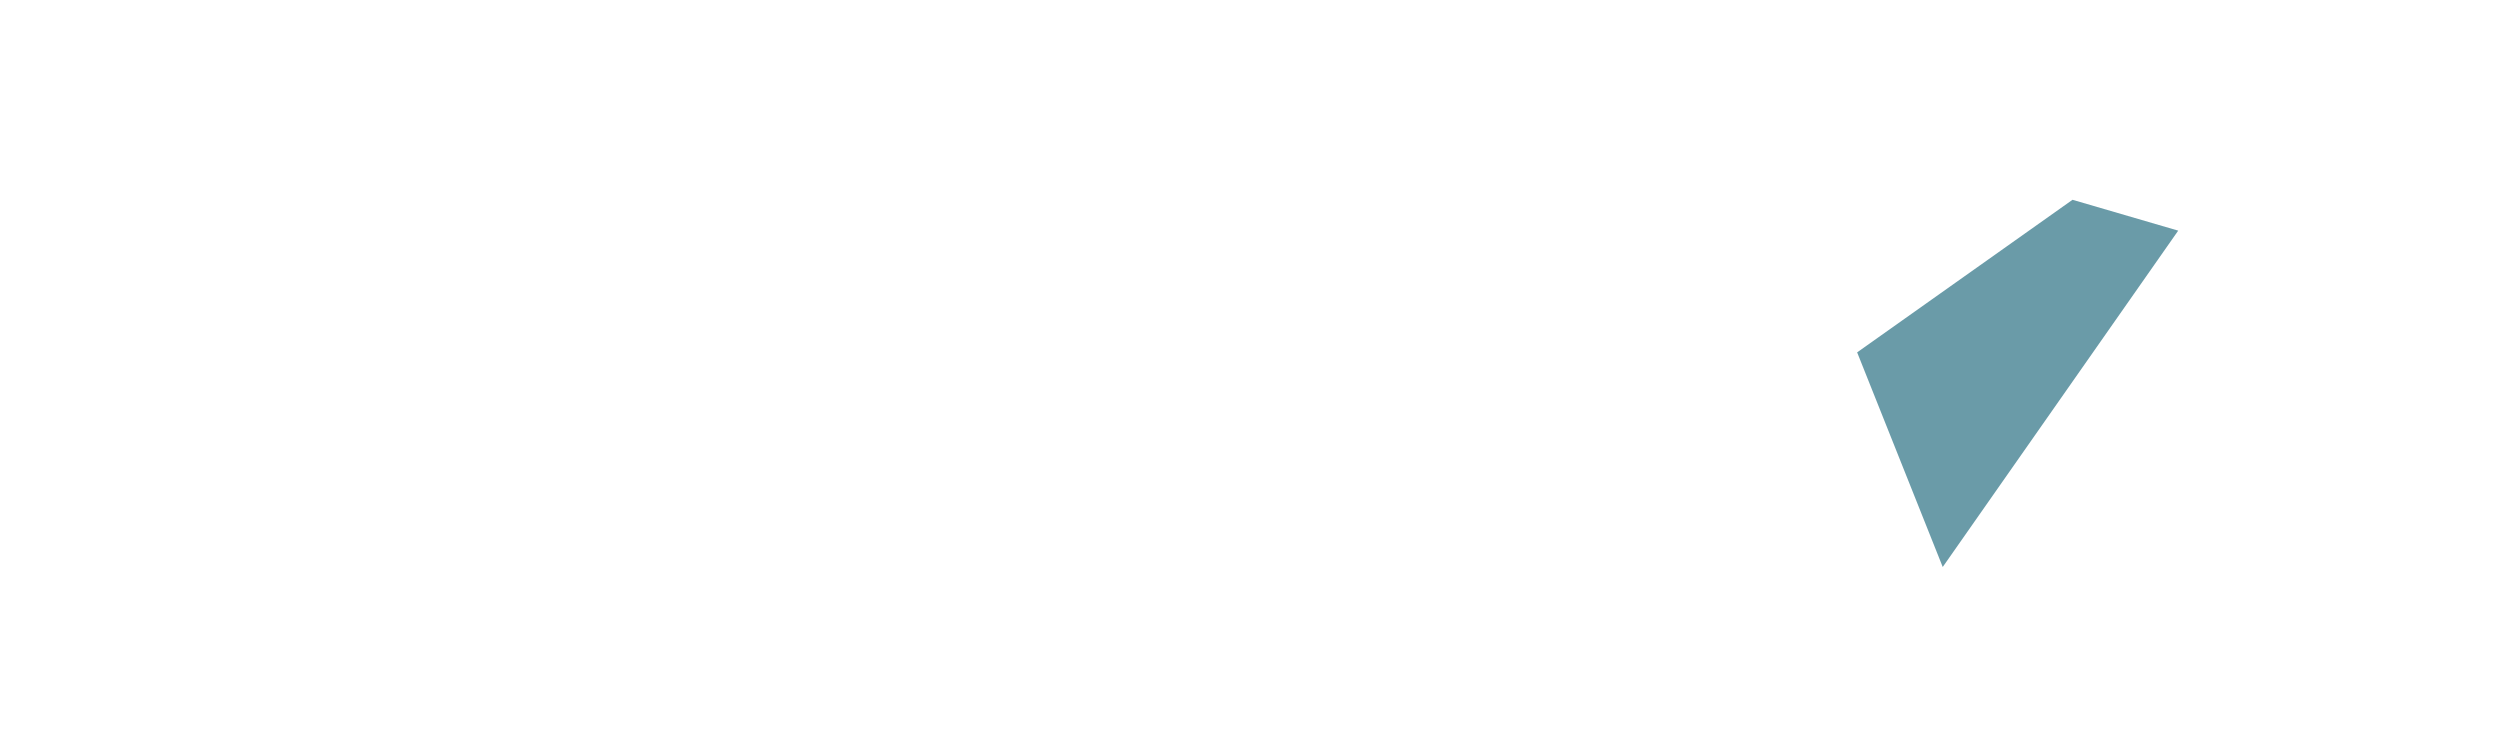 <?xml version="1.0" encoding="UTF-8" standalone="yes"?>
<svg xmlns="http://www.w3.org/2000/svg" height="280" preserveAspectRatio="none" version="1.1" width="930">
  <rect fill="none" height="280" width="1024" x="0" y="0"/>
  <g transform="scale(4) translate(-11.136, 0.5)">
    <path d="M 213.71 20.95 L 203.88 18.08 L 183.85 32.27 L 191.81 52.23 " fill="#5f93a1" fill-opacity="0.922" label="detail" layer="2" filter="drop-shadow(0px 0px 5px #5f93a1)"/>
  </g>
</svg>
